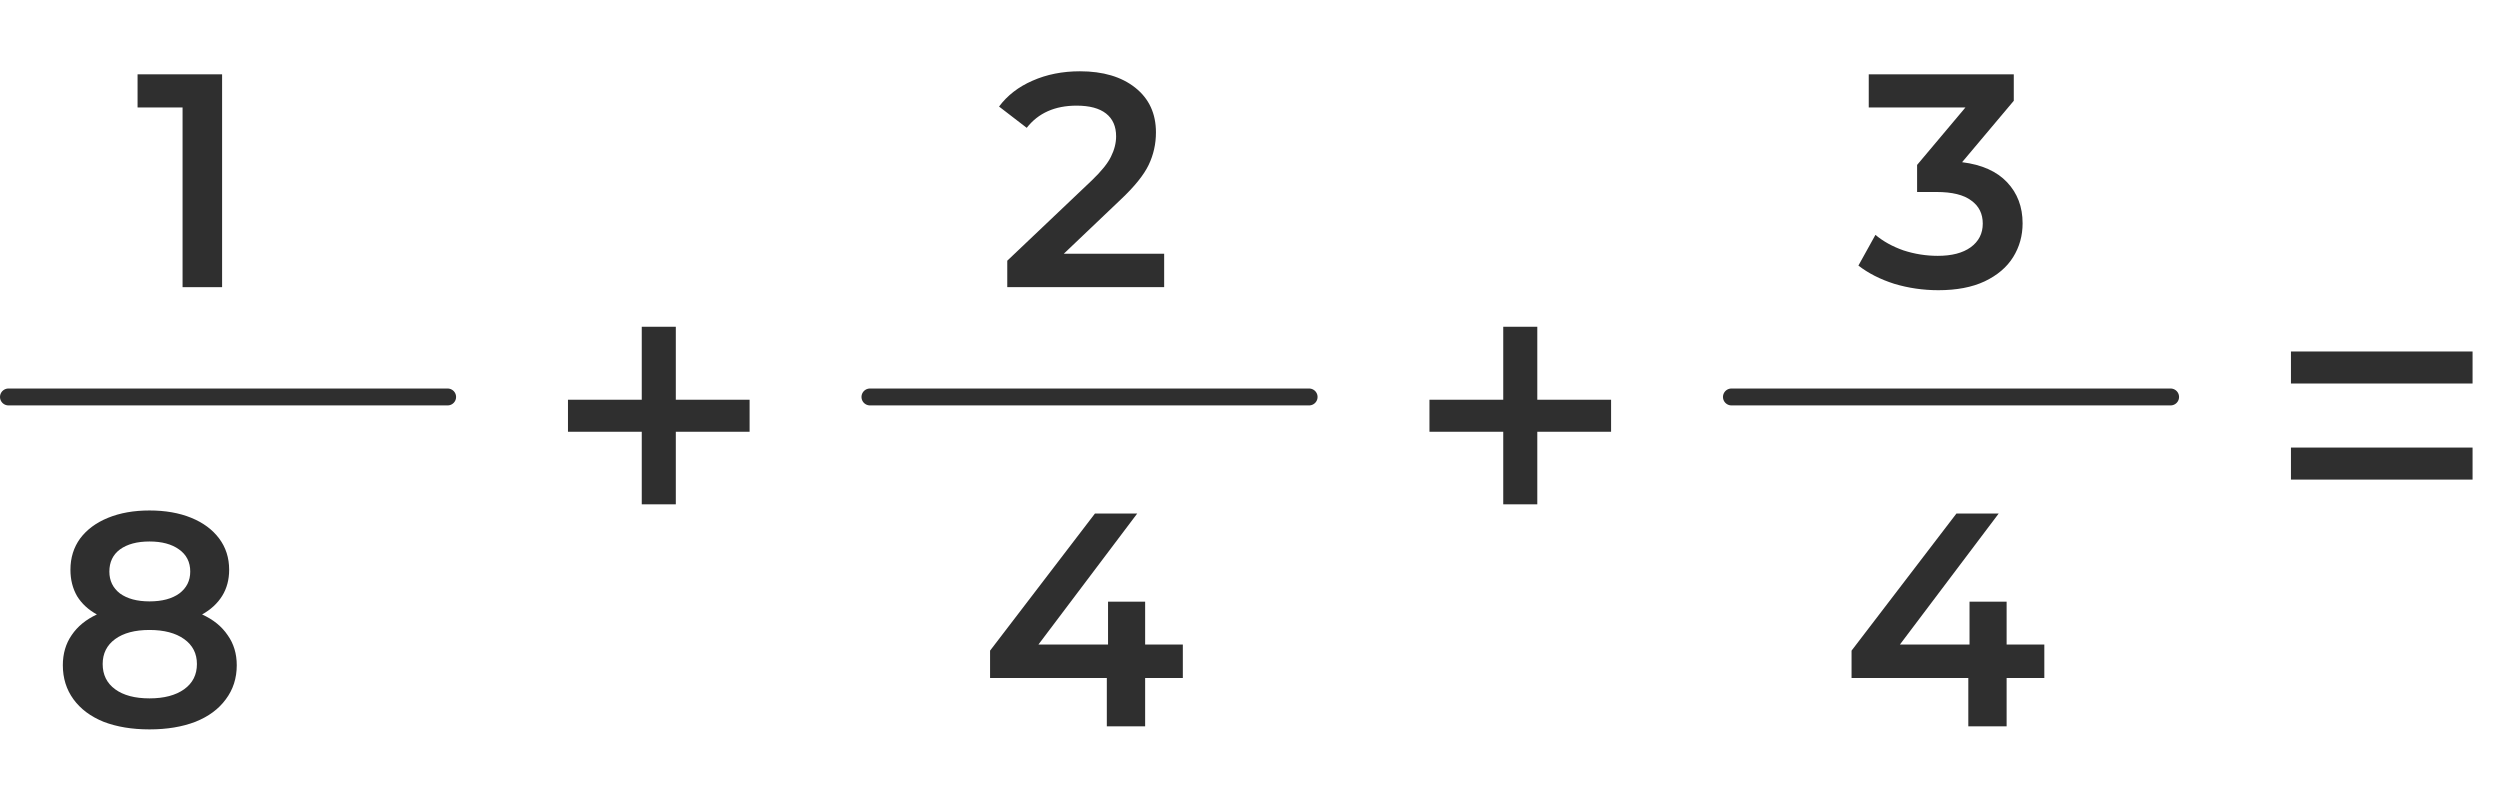 <svg width="148" height="48" viewBox="0 0 148 48" fill="none" xmlns="http://www.w3.org/2000/svg">
<path d="M135.624 20.808H146.376V22.704H135.624V20.808ZM135.624 26.496H146.376V28.392H135.624V26.496Z" fill="#2F2F2F"/>
<path d="M44.376 25.56H40.008V29.856H37.992V25.56H33.624V23.664H37.992V19.344H40.008V23.664H44.376V25.56Z" fill="#2F2F2F"/>
<path d="M95.376 25.56H91.008V29.856H88.992V25.56H84.624V23.664H88.992V19.344H91.008V23.664H95.376V25.56Z" fill="#2F2F2F"/>
<path d="M13.148 4.4V17H10.808V6.362H8.144V4.4H13.148Z" fill="#2F2F2F"/>
<line x1="0.5" y1="23.5" x2="26.5" y2="23.5" stroke="#2F2F2F" stroke-linecap="round"/>
<path d="M11.964 36.376C12.624 36.676 13.128 37.084 13.476 37.6C13.836 38.104 14.016 38.698 14.016 39.382C14.016 40.15 13.8 40.822 13.368 41.398C12.948 41.974 12.348 42.418 11.568 42.73C10.788 43.03 9.882 43.18 8.85 43.18C7.818 43.18 6.912 43.03 6.132 42.73C5.364 42.418 4.77 41.974 4.35 41.398C3.93 40.822 3.72 40.15 3.72 39.382C3.72 38.698 3.894 38.104 4.242 37.6C4.59 37.084 5.088 36.676 5.736 36.376C5.232 36.1 4.842 35.74 4.566 35.296C4.302 34.84 4.17 34.318 4.17 33.73C4.17 33.022 4.362 32.404 4.746 31.876C5.142 31.348 5.694 30.94 6.402 30.652C7.11 30.364 7.926 30.22 8.85 30.22C9.786 30.22 10.608 30.364 11.316 30.652C12.024 30.94 12.576 31.348 12.972 31.876C13.368 32.404 13.566 33.022 13.566 33.73C13.566 34.318 13.428 34.834 13.152 35.278C12.876 35.722 12.48 36.088 11.964 36.376ZM8.85 32.056C8.118 32.056 7.536 32.212 7.104 32.524C6.684 32.836 6.474 33.274 6.474 33.838C6.474 34.378 6.684 34.81 7.104 35.134C7.536 35.446 8.118 35.602 8.85 35.602C9.594 35.602 10.182 35.446 10.614 35.134C11.046 34.81 11.262 34.378 11.262 33.838C11.262 33.274 11.04 32.836 10.596 32.524C10.164 32.212 9.582 32.056 8.85 32.056ZM8.85 41.344C9.714 41.344 10.398 41.164 10.902 40.804C11.406 40.444 11.658 39.946 11.658 39.31C11.658 38.686 11.406 38.194 10.902 37.834C10.398 37.474 9.714 37.294 8.85 37.294C7.986 37.294 7.308 37.474 6.816 37.834C6.324 38.194 6.078 38.686 6.078 39.31C6.078 39.946 6.324 40.444 6.816 40.804C7.308 41.164 7.986 41.344 8.85 41.344Z" fill="#2F2F2F"/>
<path d="M68.918 15.02V17H59.63V15.434L64.634 10.682C65.198 10.142 65.576 9.674 65.768 9.278C65.972 8.87 66.074 8.468 66.074 8.072C66.074 7.484 65.876 7.034 65.48 6.722C65.084 6.41 64.502 6.254 63.734 6.254C62.45 6.254 61.466 6.692 60.782 7.568L59.144 6.308C59.636 5.648 60.296 5.138 61.124 4.778C61.964 4.406 62.9 4.22 63.932 4.22C65.3 4.22 66.392 4.544 67.208 5.192C68.024 5.84 68.432 6.722 68.432 7.838C68.432 8.522 68.288 9.164 68 9.764C67.712 10.364 67.16 11.048 66.344 11.816L62.978 15.02H68.918Z" fill="#2F2F2F"/>
<line x1="51.5" y1="23.5" x2="77.5" y2="23.5" stroke="#2F2F2F" stroke-linecap="round"/>
<path d="M70.024 40.138H67.792V43H65.524V40.138H58.612V38.518L64.822 30.4H67.324L61.474 38.158H65.596V35.62H67.792V38.158H70.024V40.138Z" fill="#2F2F2F"/>
<path d="M116.156 9.602C117.32 9.746 118.208 10.142 118.82 10.79C119.432 11.438 119.738 12.248 119.738 13.22C119.738 13.952 119.552 14.618 119.18 15.218C118.808 15.818 118.244 16.298 117.488 16.658C116.744 17.006 115.832 17.18 114.752 17.18C113.852 17.18 112.982 17.054 112.142 16.802C111.314 16.538 110.606 16.178 110.018 15.722L111.026 13.904C111.482 14.288 112.034 14.594 112.682 14.822C113.342 15.038 114.02 15.146 114.716 15.146C115.544 15.146 116.192 14.978 116.66 14.642C117.14 14.294 117.38 13.826 117.38 13.238C117.38 12.65 117.152 12.194 116.696 11.87C116.252 11.534 115.568 11.366 114.644 11.366H113.492V9.764L116.354 6.362H110.63V4.4H119.216V5.966L116.156 9.602Z" fill="#2F2F2F"/>
<line x1="102.5" y1="23.5" x2="128.5" y2="23.5" stroke="#2F2F2F" stroke-linecap="round"/>
<path d="M121.024 40.138H118.792V43H116.524V40.138H109.612V38.518L115.822 30.4H118.324L112.474 38.158H116.596V35.62H118.792V38.158H121.024V40.138Z" fill="#2F2F2F"/>
</svg>
